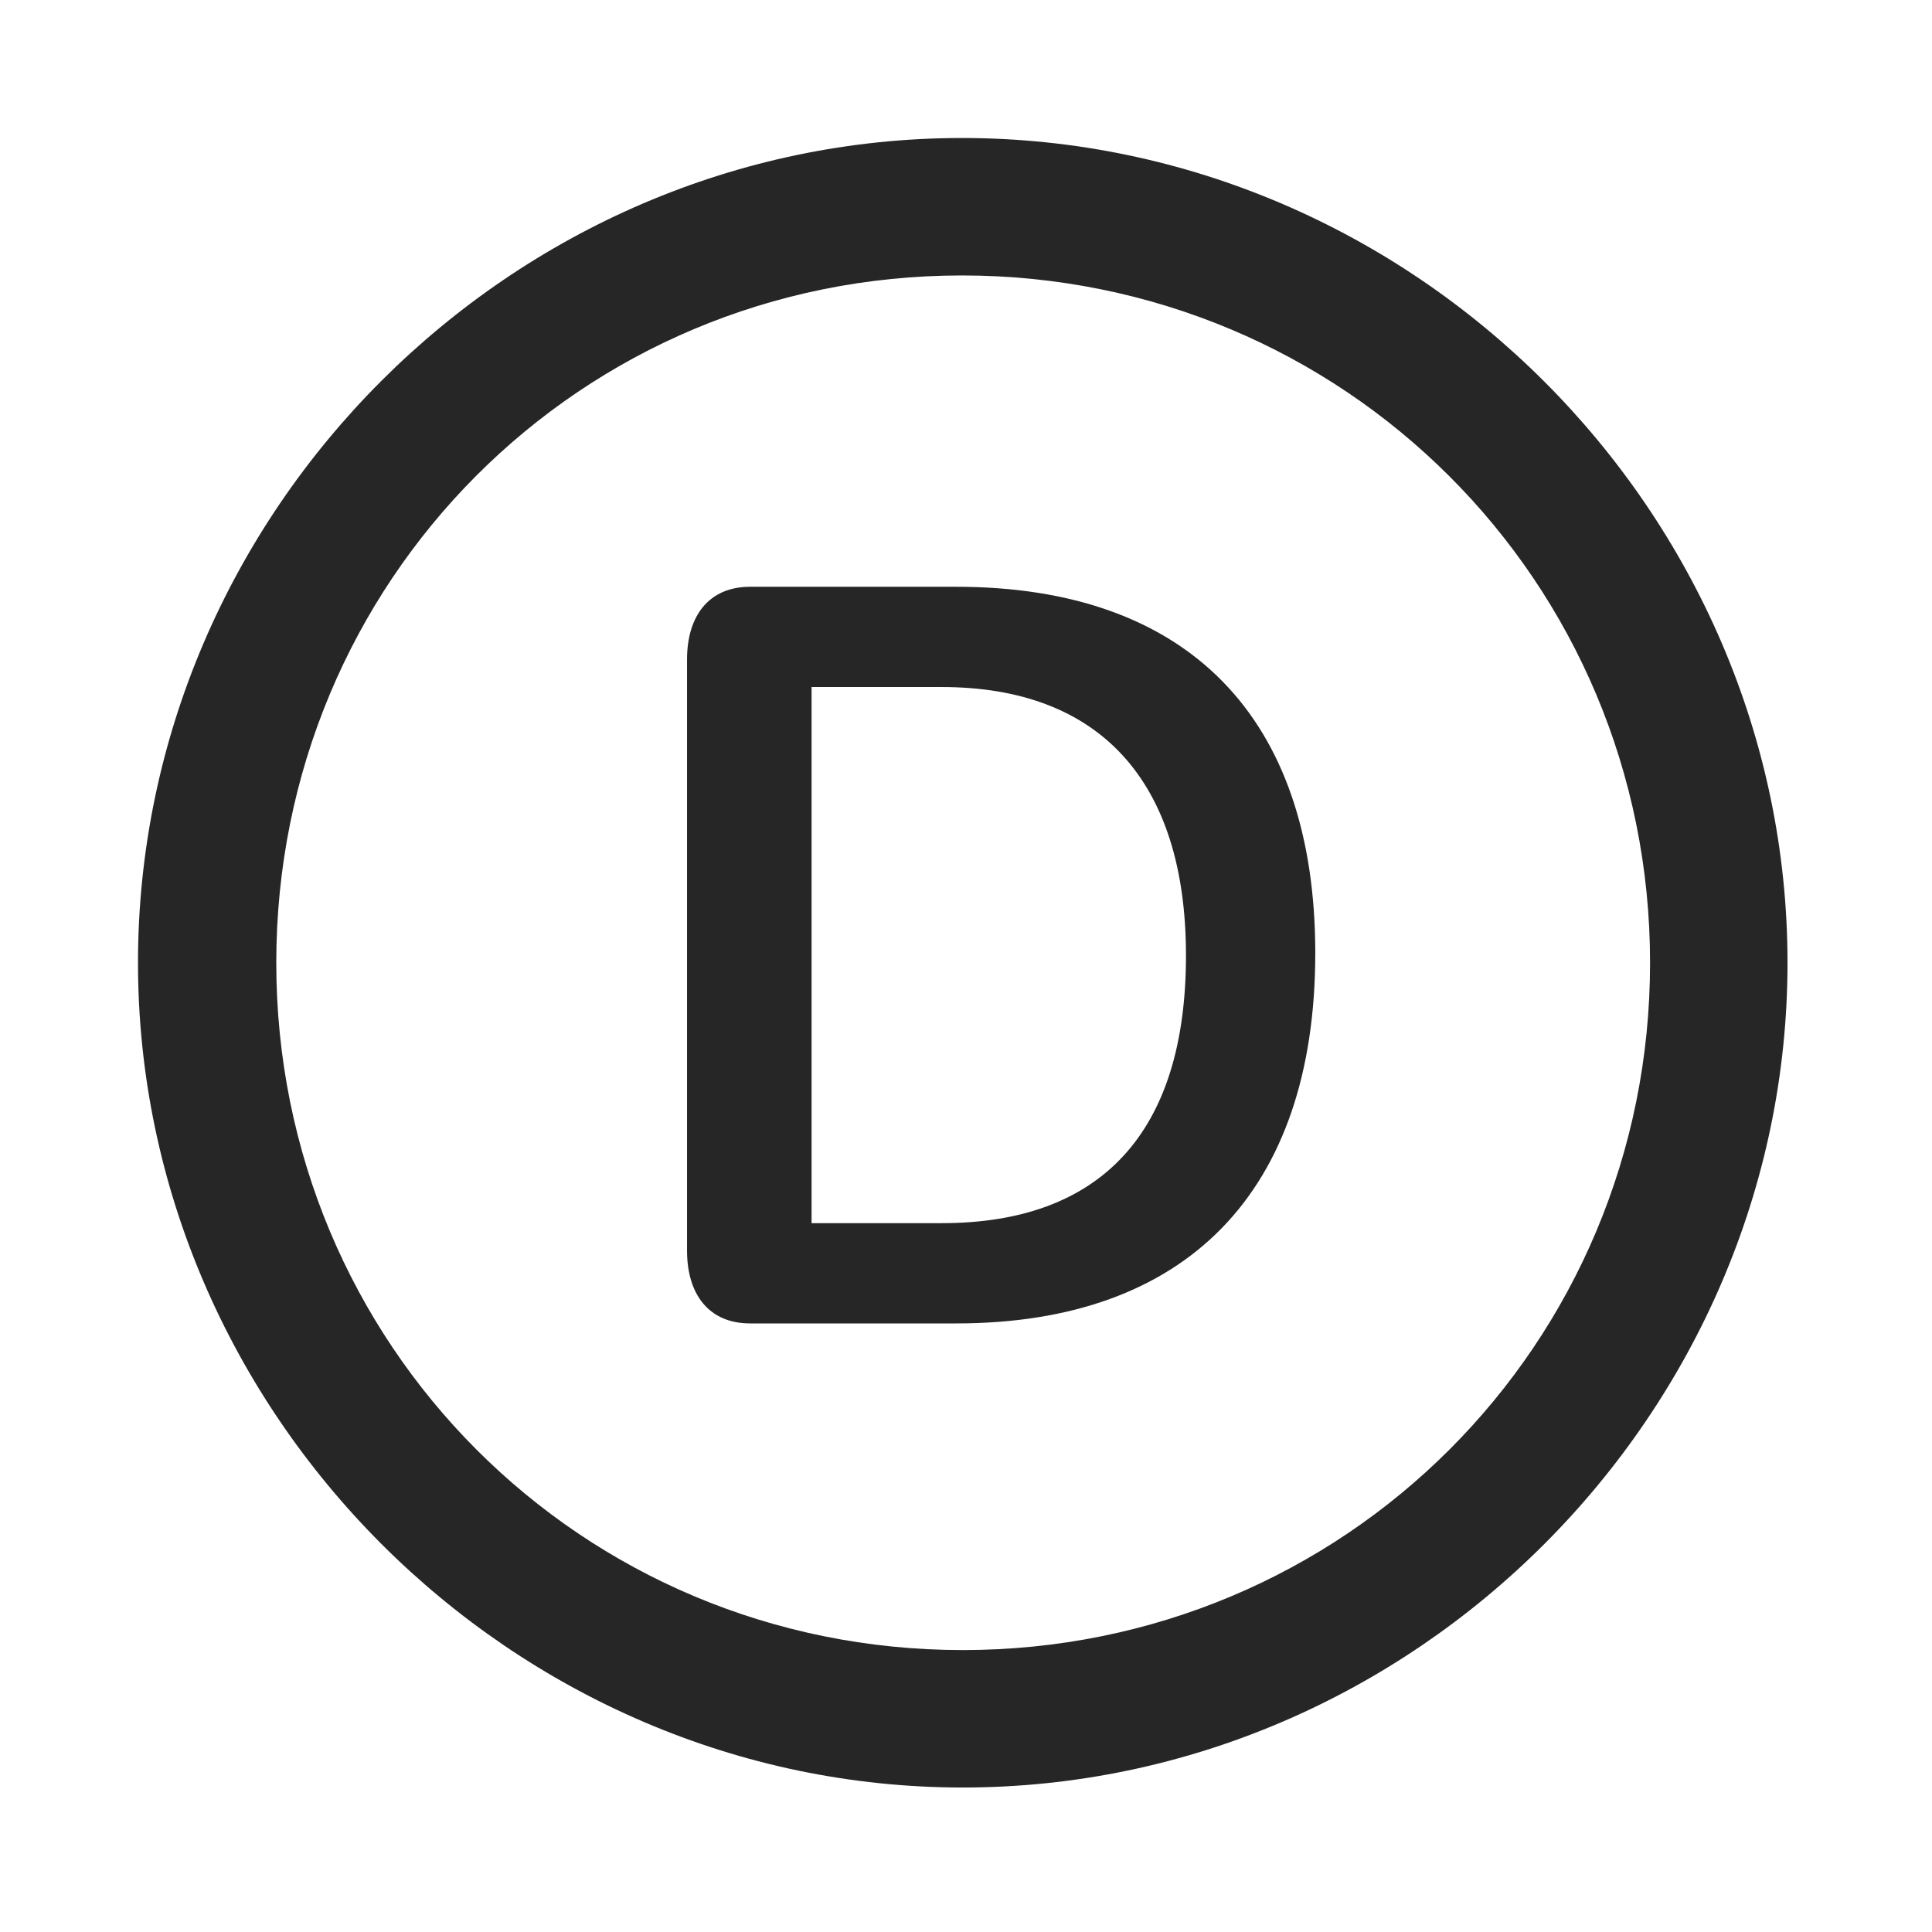 <svg width="28" height="28" viewBox="0 0 28 28" fill="none" xmlns="http://www.w3.org/2000/svg">
<path d="M13.953 25.906C20.492 25.906 25.906 20.48 25.906 13.953C25.906 7.414 20.48 2 13.941 2C7.414 2 2 7.414 2 13.953C2 20.48 7.426 25.906 13.953 25.906ZM13.953 23.914C8.422 23.914 4.004 19.484 4.004 13.953C4.004 8.422 8.41 3.992 13.941 3.992C19.473 3.992 23.914 8.422 23.914 13.953C23.914 19.484 19.484 23.914 13.953 23.914Z" fill="black" fill-opacity="0.85"/>
<path d="M10.871 19.18H13.859C17.188 19.18 19.062 17.281 19.062 13.812C19.062 10.391 17.211 8.504 13.859 8.504H10.871C10.273 8.504 9.957 8.926 9.957 9.559V18.125C9.957 18.758 10.273 19.18 10.871 19.18ZM11.762 17.727V9.957H13.648C15.934 9.957 17.188 11.316 17.188 13.848C17.188 16.426 15.945 17.727 13.648 17.727H11.762Z" fill="black" fill-opacity="0.85"/>
</svg>
